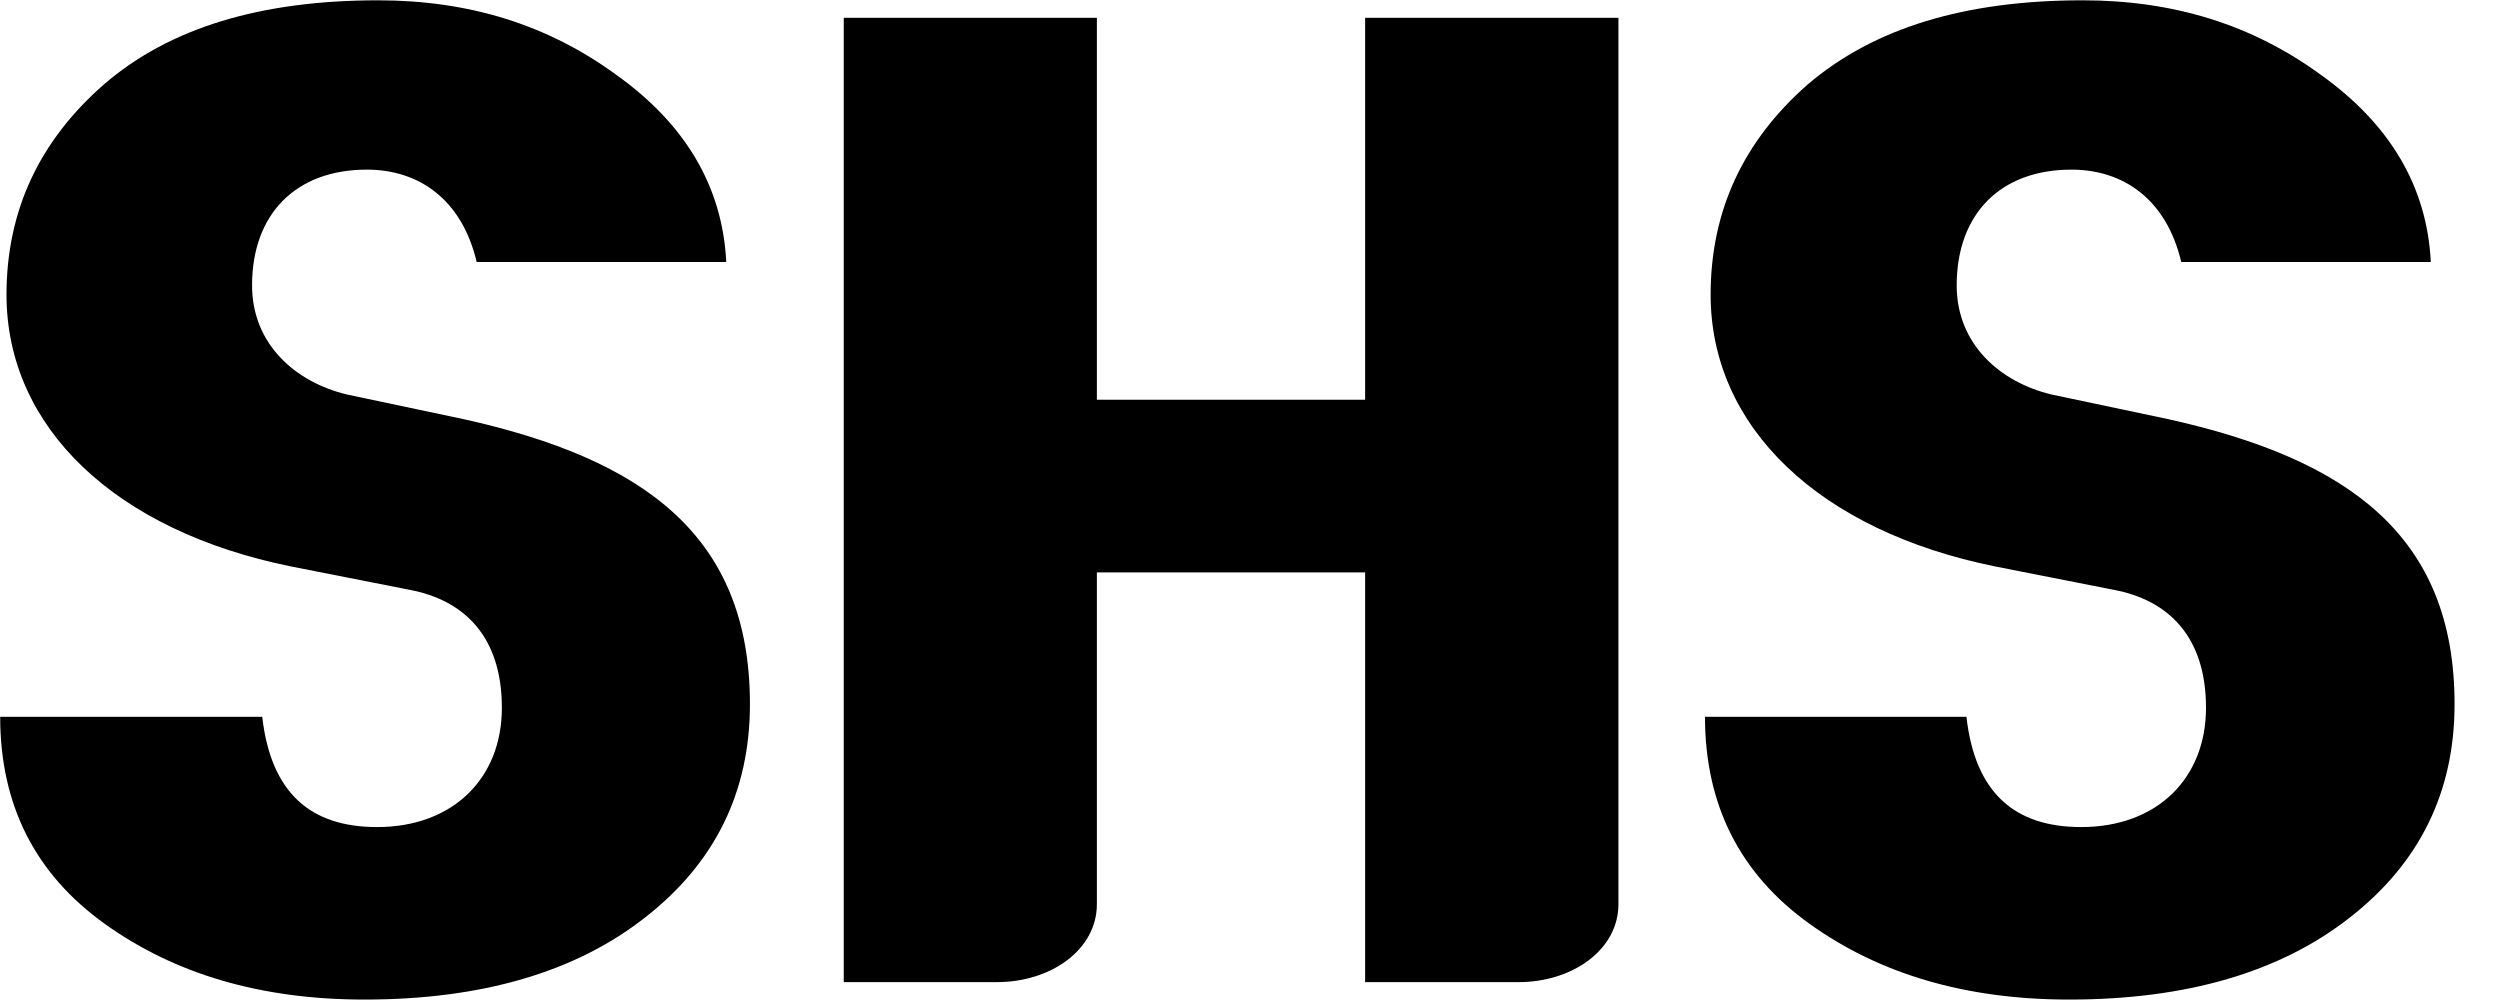 <svg width="40" height="16" viewBox="0 0 40 16" fill="none" xmlns="http://www.w3.org/2000/svg">
<g clip-path="url(#clip0_201_1190)">
<path d="M10.322 14.679C9.207 15.555 7.706 15.993 5.83 15.993C4.173 15.993 2.795 15.584 1.677 14.782C0.559 13.981 0.003 12.876 0.003 11.469H4.196C4.336 12.697 4.977 13.233 6.033 13.233C7.251 13.233 8.03 12.449 8.03 11.326C8.03 10.168 7.41 9.598 6.553 9.437L4.656 9.063C1.841 8.493 0.104 6.835 0.104 4.715C0.104 3.379 0.624 2.257 1.666 1.348C2.716 0.443 4.173 0.005 6.049 0.005C7.506 0.005 8.765 0.396 9.863 1.199C10.961 1.983 11.56 2.981 11.62 4.192H7.627C7.387 3.177 6.689 2.714 5.87 2.714C4.732 2.714 4.033 3.425 4.033 4.566C4.033 5.51 4.732 6.116 5.551 6.312L7.407 6.704C10.308 7.346 11.999 8.575 11.999 11.266C11.999 12.67 11.44 13.808 10.322 14.679Z" fill="black"/>
<path d="M21.842 15.714V9.158H17.55V14.467C17.55 15.198 16.811 15.714 15.952 15.714H13.5V0.285H17.55V6.396H21.842V0.285H25.895V14.467C25.895 15.198 25.157 15.714 24.298 15.714H21.842Z" fill="black"/>
<path d="M37.599 14.679C36.483 15.555 34.984 15.993 33.106 15.993C31.449 15.993 30.072 15.584 28.954 14.782C27.836 13.981 27.28 12.876 27.28 11.469H31.463C31.602 12.697 32.244 13.233 33.299 13.233C34.518 13.233 35.296 12.449 35.296 11.326C35.296 10.168 34.677 9.598 33.819 9.437L31.922 9.063C29.108 8.493 27.37 6.835 27.37 4.715C27.37 3.379 27.889 2.257 28.927 1.348C29.989 0.443 31.446 0.005 33.323 0.005C34.781 0.005 36.038 0.396 37.136 1.199C38.234 1.983 38.833 2.981 38.893 4.192H34.9C34.66 3.177 33.962 2.714 33.143 2.714C32.005 2.714 31.307 3.425 31.307 4.566C31.307 5.51 32.005 6.116 32.824 6.312L34.681 6.704C37.581 7.346 39.273 8.575 39.273 11.266C39.273 12.67 38.715 13.808 37.599 14.679Z" fill="black"/>
</g>
<defs>
<clipPath id="clip0_201_1190">
<rect width="39.273" height="16" fill="white"/>
</clipPath>
</defs>
</svg>
